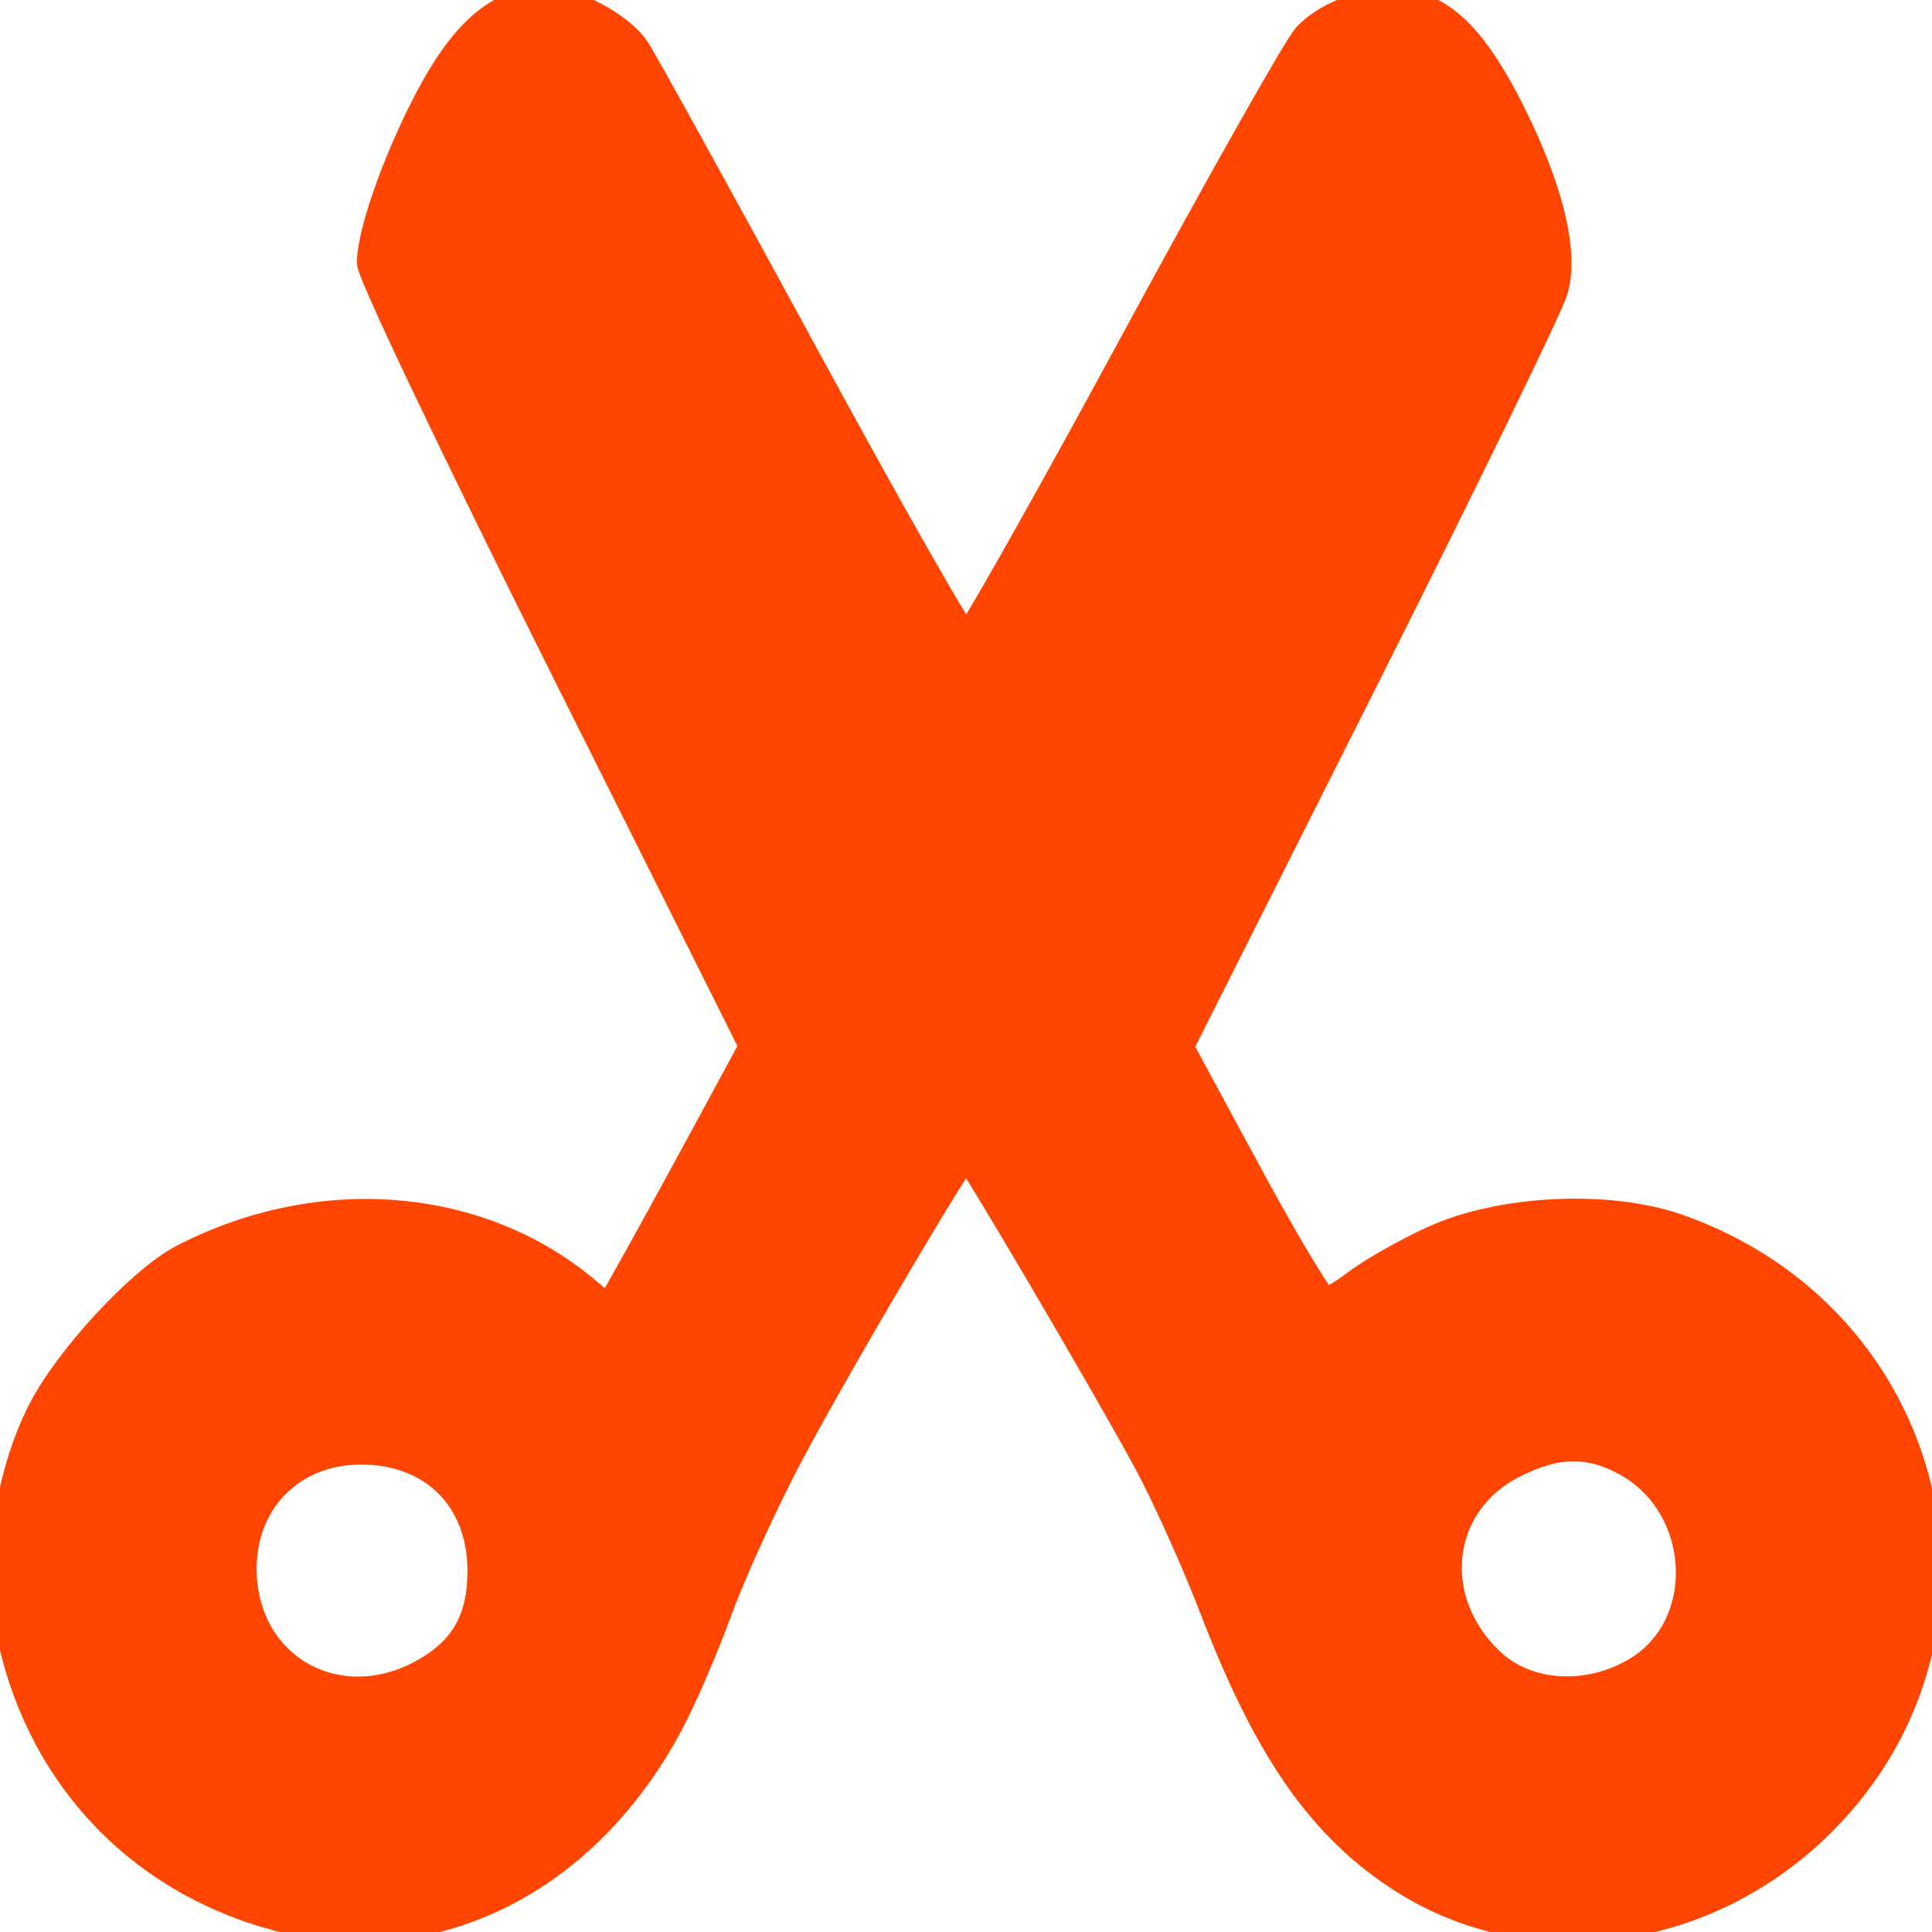 <?xml version="1.0" encoding="UTF-8" standalone="no"?>
<!-- Generator: Adobe Illustrator 18.0.0, SVG Export Plug-In . SVG Version: 6.00 Build 0)  -->

<svg
   xmlns:dc="http://purl.org/dc/elements/1.1/"
   xmlns:cc="http://creativecommons.org/ns#"
   xmlns:rdf="http://www.w3.org/1999/02/22-rdf-syntax-ns#"
   xmlns:svg="http://www.w3.org/2000/svg"
   xmlns="http://www.w3.org/2000/svg"
   xmlns:sodipodi="http://sodipodi.sourceforge.net/DTD/sodipodi-0.dtd"
   xmlns:inkscape="http://www.inkscape.org/namespaces/inkscape"
   version="1.1"
   id="Capa_1"
   x="0px"
   y="0px"
   viewBox="0 0 512 512"
   style="enable-background:new 0 0 512 512;"
   xml:space="preserve"
   inkscape:version="0.48.4 r9939"
   width="100%"
   height="100%"
   sodipodi:docname="tool_wptmove.svg"><defs
     id="defs37" /><sodipodi:namedview
     pagecolor="#ffffff"
     bordercolor="#666666"
     borderopacity="1"
     objecttolerance="10"
     gridtolerance="10"
     guidetolerance="10"
     inkscape:pageopacity="0"
     inkscape:pageshadow="2"
     inkscape:window-width="1402"
     inkscape:window-height="728"
     id="namedview35"
     showgrid="false"
     inkscape:zoom="0.4609375"
     inkscape:cx="260.33898"
     inkscape:cy="256"
     inkscape:window-x="0"
     inkscape:window-y="0"
     inkscape:window-maximized="0"
     inkscape:current-layer="Capa_1" /><path
     d="M416,319.998c-25.333,0-48.337,9.934-65.51,26.02l-37.873-69.921c1.469-1.799,2.925-3.622,4.008-5.786l96-192  c7.667-15.333-17.377-67.945-29.391-74.453c-15.547-8.391-34.953-2.633-43.375,12.899L256,171.573L172.141,16.755  c-8.422-15.531-27.828-21.289-43.375-12.899c-12.014,6.508-37.058,59.12-29.391,74.453l96,192c1.083,2.164,2.539,3.987,4.008,5.786  l-37.873,69.921c-17.173-16.086-40.177-26.02-65.51-26.02c-52.938,0-96,43.063-96,96s43.063,96,96,96  c49.915,0,81.331-40.195,95.547-87.046C201.37,392.578,256,305.961,256,305.961s54.63,86.616,64.453,118.99  c14.216,46.851,45.632,87.046,95.547,87.046c52.938,0,96-43.063,96-96S468.938,319.998,416,319.998z M96,447.998  c-17.641,0-32-14.352-32-32c0-17.648,14.359-32,32-32s32,14.352,32,32C128,433.646,113.641,447.998,96,447.998z M416,447.998  c-17.641,0-32-14.352-32-32c0-17.648,14.359-32,32-32s32,14.352,32,32C448,433.646,433.641,447.998,416,447.998z"
     id="path3" /><g
     id="g5" /><g
     id="g7" /><g
     id="g9" /><g
     id="g11" /><g
     id="g13" /><g
     id="g15" /><g
     id="g17" /><g
     id="g19" /><g
     id="g21" /><g
     id="g23" /><g
     id="g25" /><g
     id="g27" /><g
     id="g29" /><g
     id="g31" /><g
     id="g33" /><path
     style="fill:#ff4500;fill-opacity:1;stroke:#ff4500;stroke-width:8.678;stroke-miterlimit:4;stroke-opacity:1;stroke-dasharray:none"
     d="M 73.469,507.354 C 36.325,497.351 10.094,468.808 3.003,430.678 -0.222,413.337 3.124,391.022 11.427,374.489 c 6.937,-13.814 26.286,-34.763 37.415,-40.511 35.921,-18.552 77.853,-15.182 106.023,8.521 l 6.616,5.567 6.44,-11.43 c 3.542,-6.286 12.28,-22.21 19.418,-35.386 l 12.977,-23.957 -50.693,-101.369 C 121.741,120.172 98.929,72.293 98.929,69.528 c 0,-8.338 8.116,-30.403 16.99,-46.194 8.621,-15.34 17.568,-22.456 28.241,-22.463 7.532,-0.005 19.665,6.391 23.812,12.553 1.999,2.969 22.195,39.56 44.88,81.312 22.685,41.752 42.135,75.878 43.222,75.836 1.087,-0.042 20.926,-35.07 44.088,-77.839 23.162,-42.769 44.127,-79.931 46.589,-82.581 5.91,-6.362 17.571,-10.039 26.516,-8.361 9.607,1.802 17.484,10.101 26.409,27.823 10.277,20.408 14.397,37.151 11.571,47.026 -1.22,4.264 -24.082,51.198 -50.803,104.296 l -48.584,96.542 18.491,34.169 c 10.17,18.793 19.438,34.169 20.594,34.169 1.156,0 5.251,-2.402 9.1,-5.337 3.849,-2.936 12.814,-8.015 19.923,-11.287 17.777,-8.182 46.197,-9.583 64.448,-3.176 67.809,23.804 87.897,106.461 38.002,156.371 -30.438,30.448 -76.206,36.771 -110.134,15.216 -21.384,-13.585 -35.589,-33.852 -50.035,-71.387 -4.849,-12.6 -12.778,-30.232 -17.619,-39.181 -11.097,-20.514 -47.532,-82.441 -48.504,-82.441 -1.394,0 -35.377,57.657 -47.501,80.592 -6.716,12.706 -15.185,31.255 -18.818,41.22 -3.634,9.966 -9.47,23.489 -12.97,30.052 -22.327,41.866 -62.834,61.809 -103.369,50.893 z m 39.335,-63.626 c 10.708,-6.031 15.413,-14.396 15.413,-27.402 0,-19.496 -13.046,-32.542 -32.542,-32.542 -18.775,0 -32.282,13.721 -31.998,32.503 0.397,26.254 25.921,40.511 49.127,27.441 l 0,0 z m 321.312,-0.418 c 20.519,-12.309 18.66,-44.967 -3.22,-56.594 -10.007,-5.318 -18.759,-5.068 -30.329,0.864 -20.696,10.612 -23.57,36.845 -5.849,53.398 9.85,9.201 26.324,10.176 39.399,2.332 l 0,0 z"
     id="path3016"
     inkscape:connector-curvature="0" /></svg>